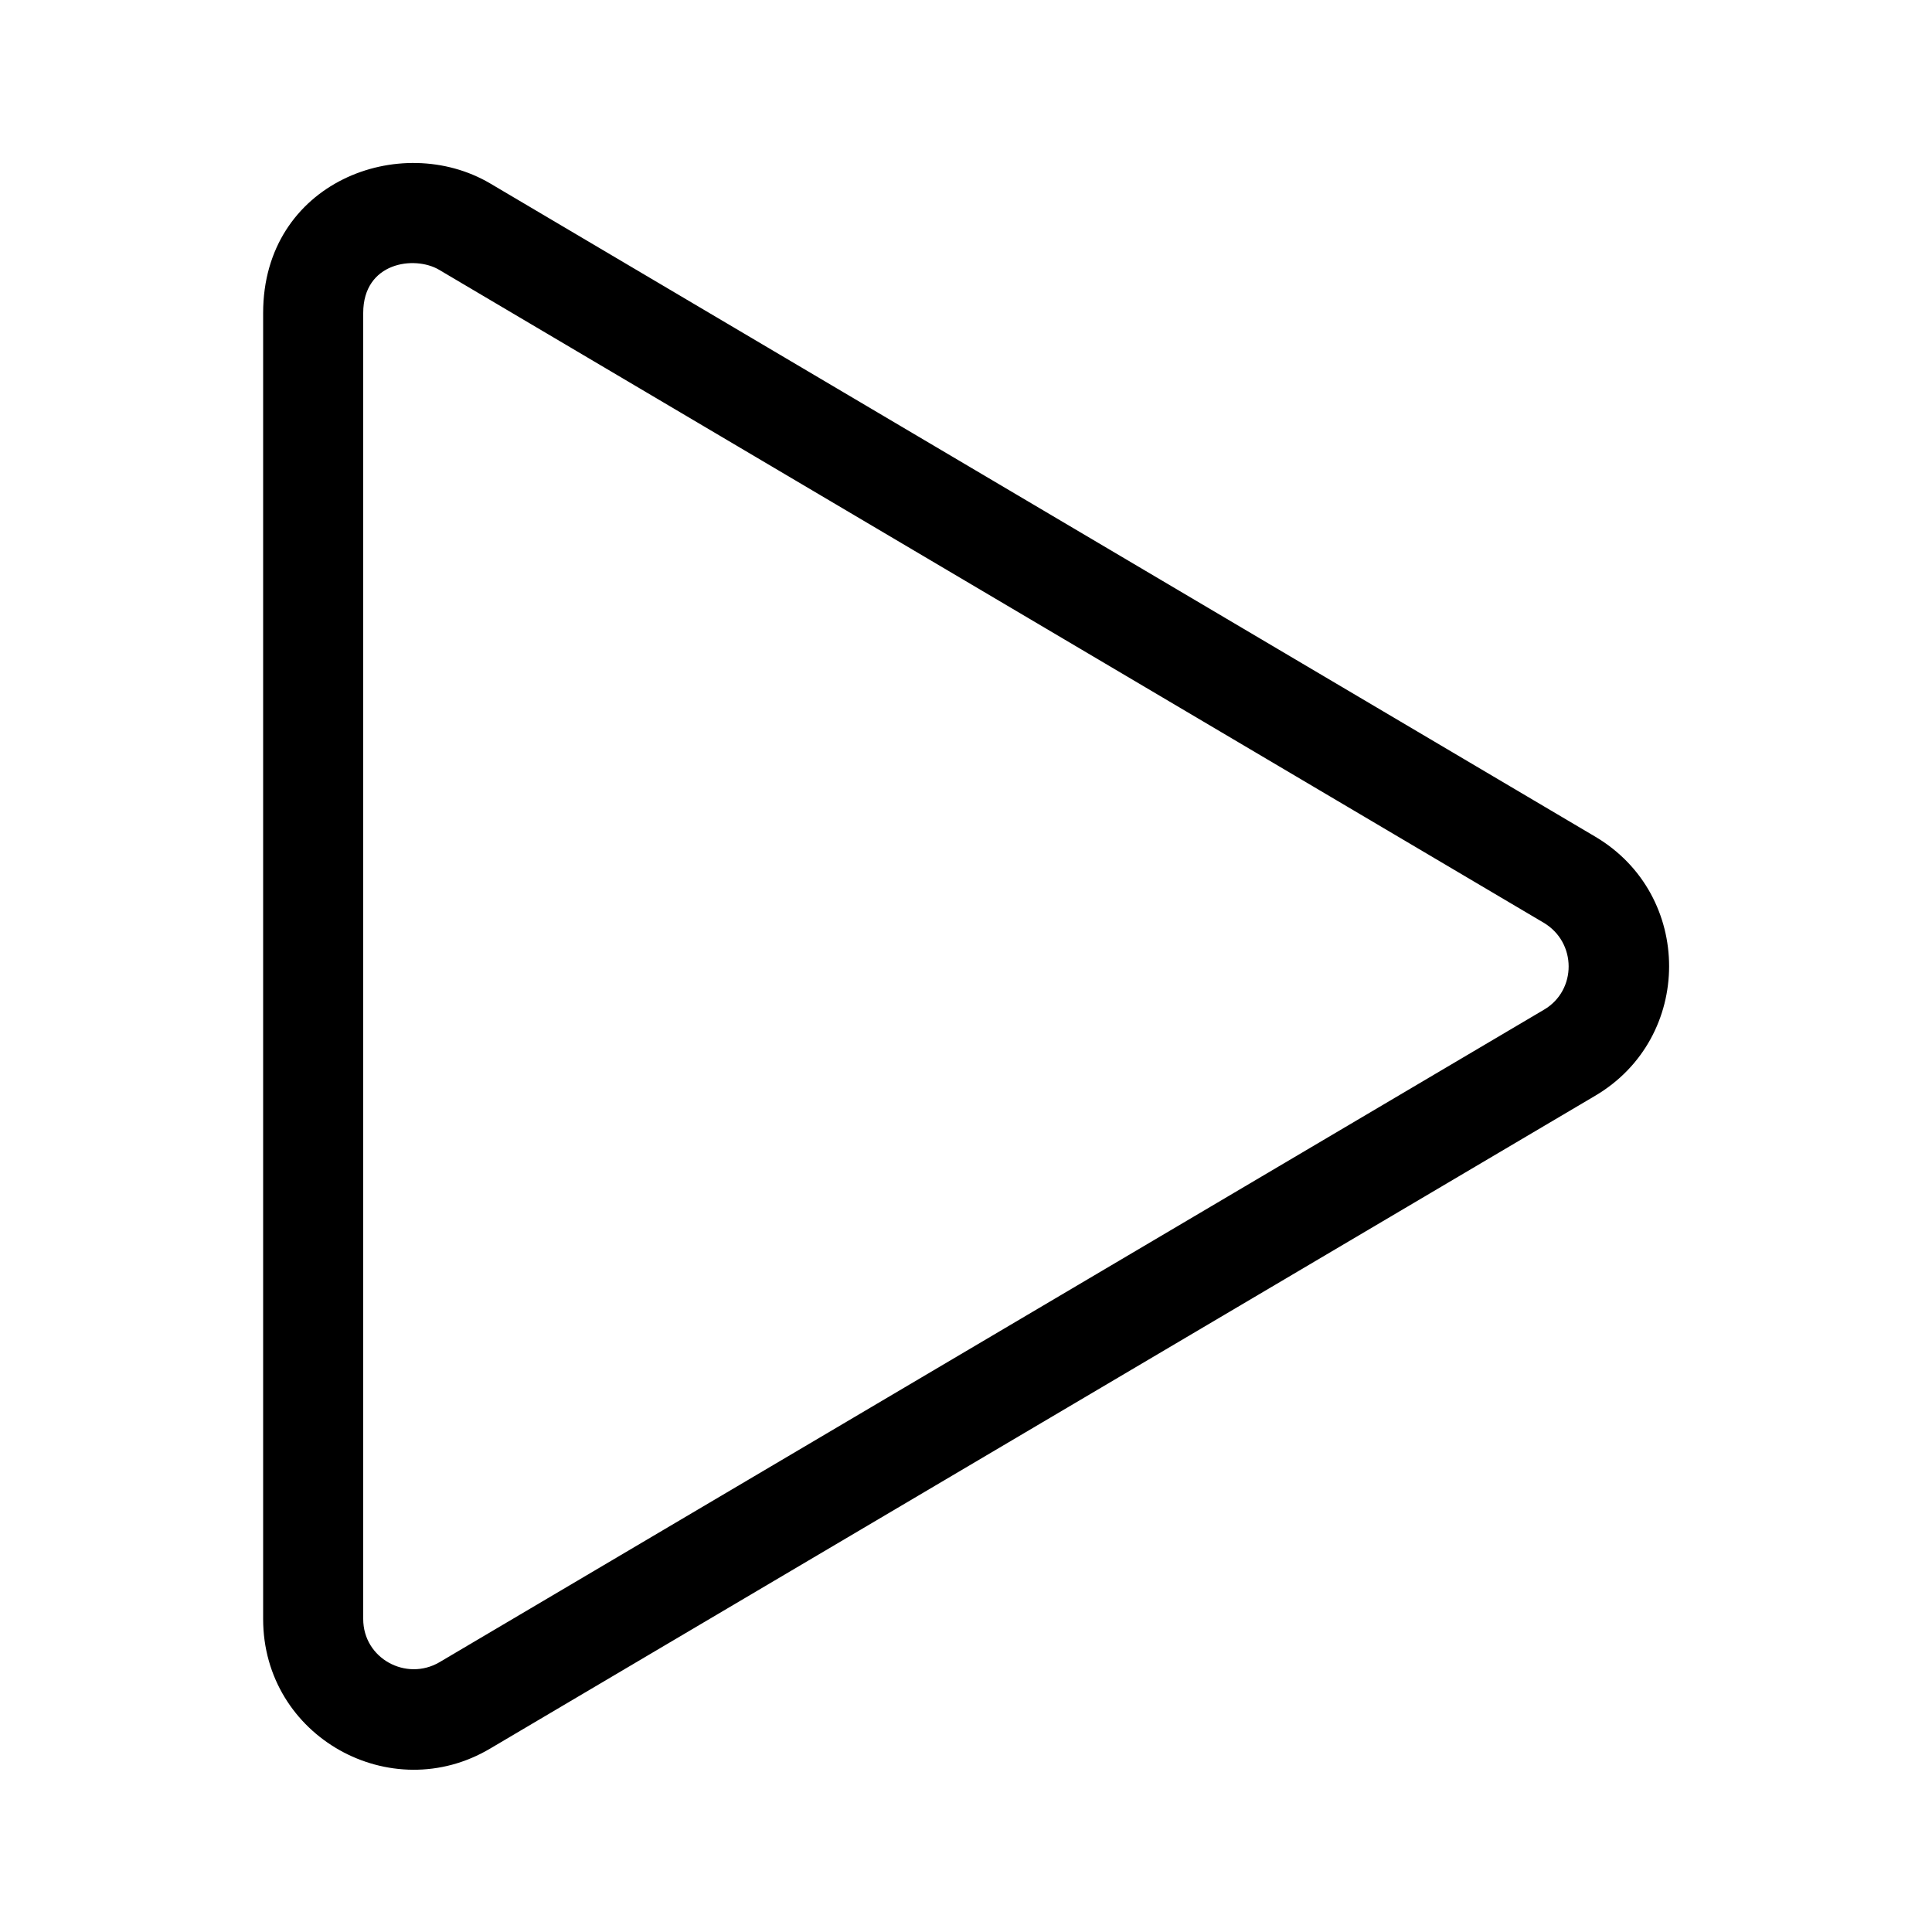 <svg xmlns="http://www.w3.org/2000/svg" viewBox="0 0 500 500">
  <path fill="currentColor" d="M412.8 216.5l-285.9-169c-23.2-13.7-58.8-.4-58.8 33.5v338c0 30.5 33.1 48.8 58.8 33.5l285.9-168.9c25.5-15 25.6-52 0-67.1zm-13.2 44.8L113.7 430.2c-8.6 5-19.7-1-19.7-11.2V81c0-13.2 13.3-14.9 19.6-11.2l285.9 169c8.6 5.1 8.6 17.5.1 22.5z"/>
</svg>
